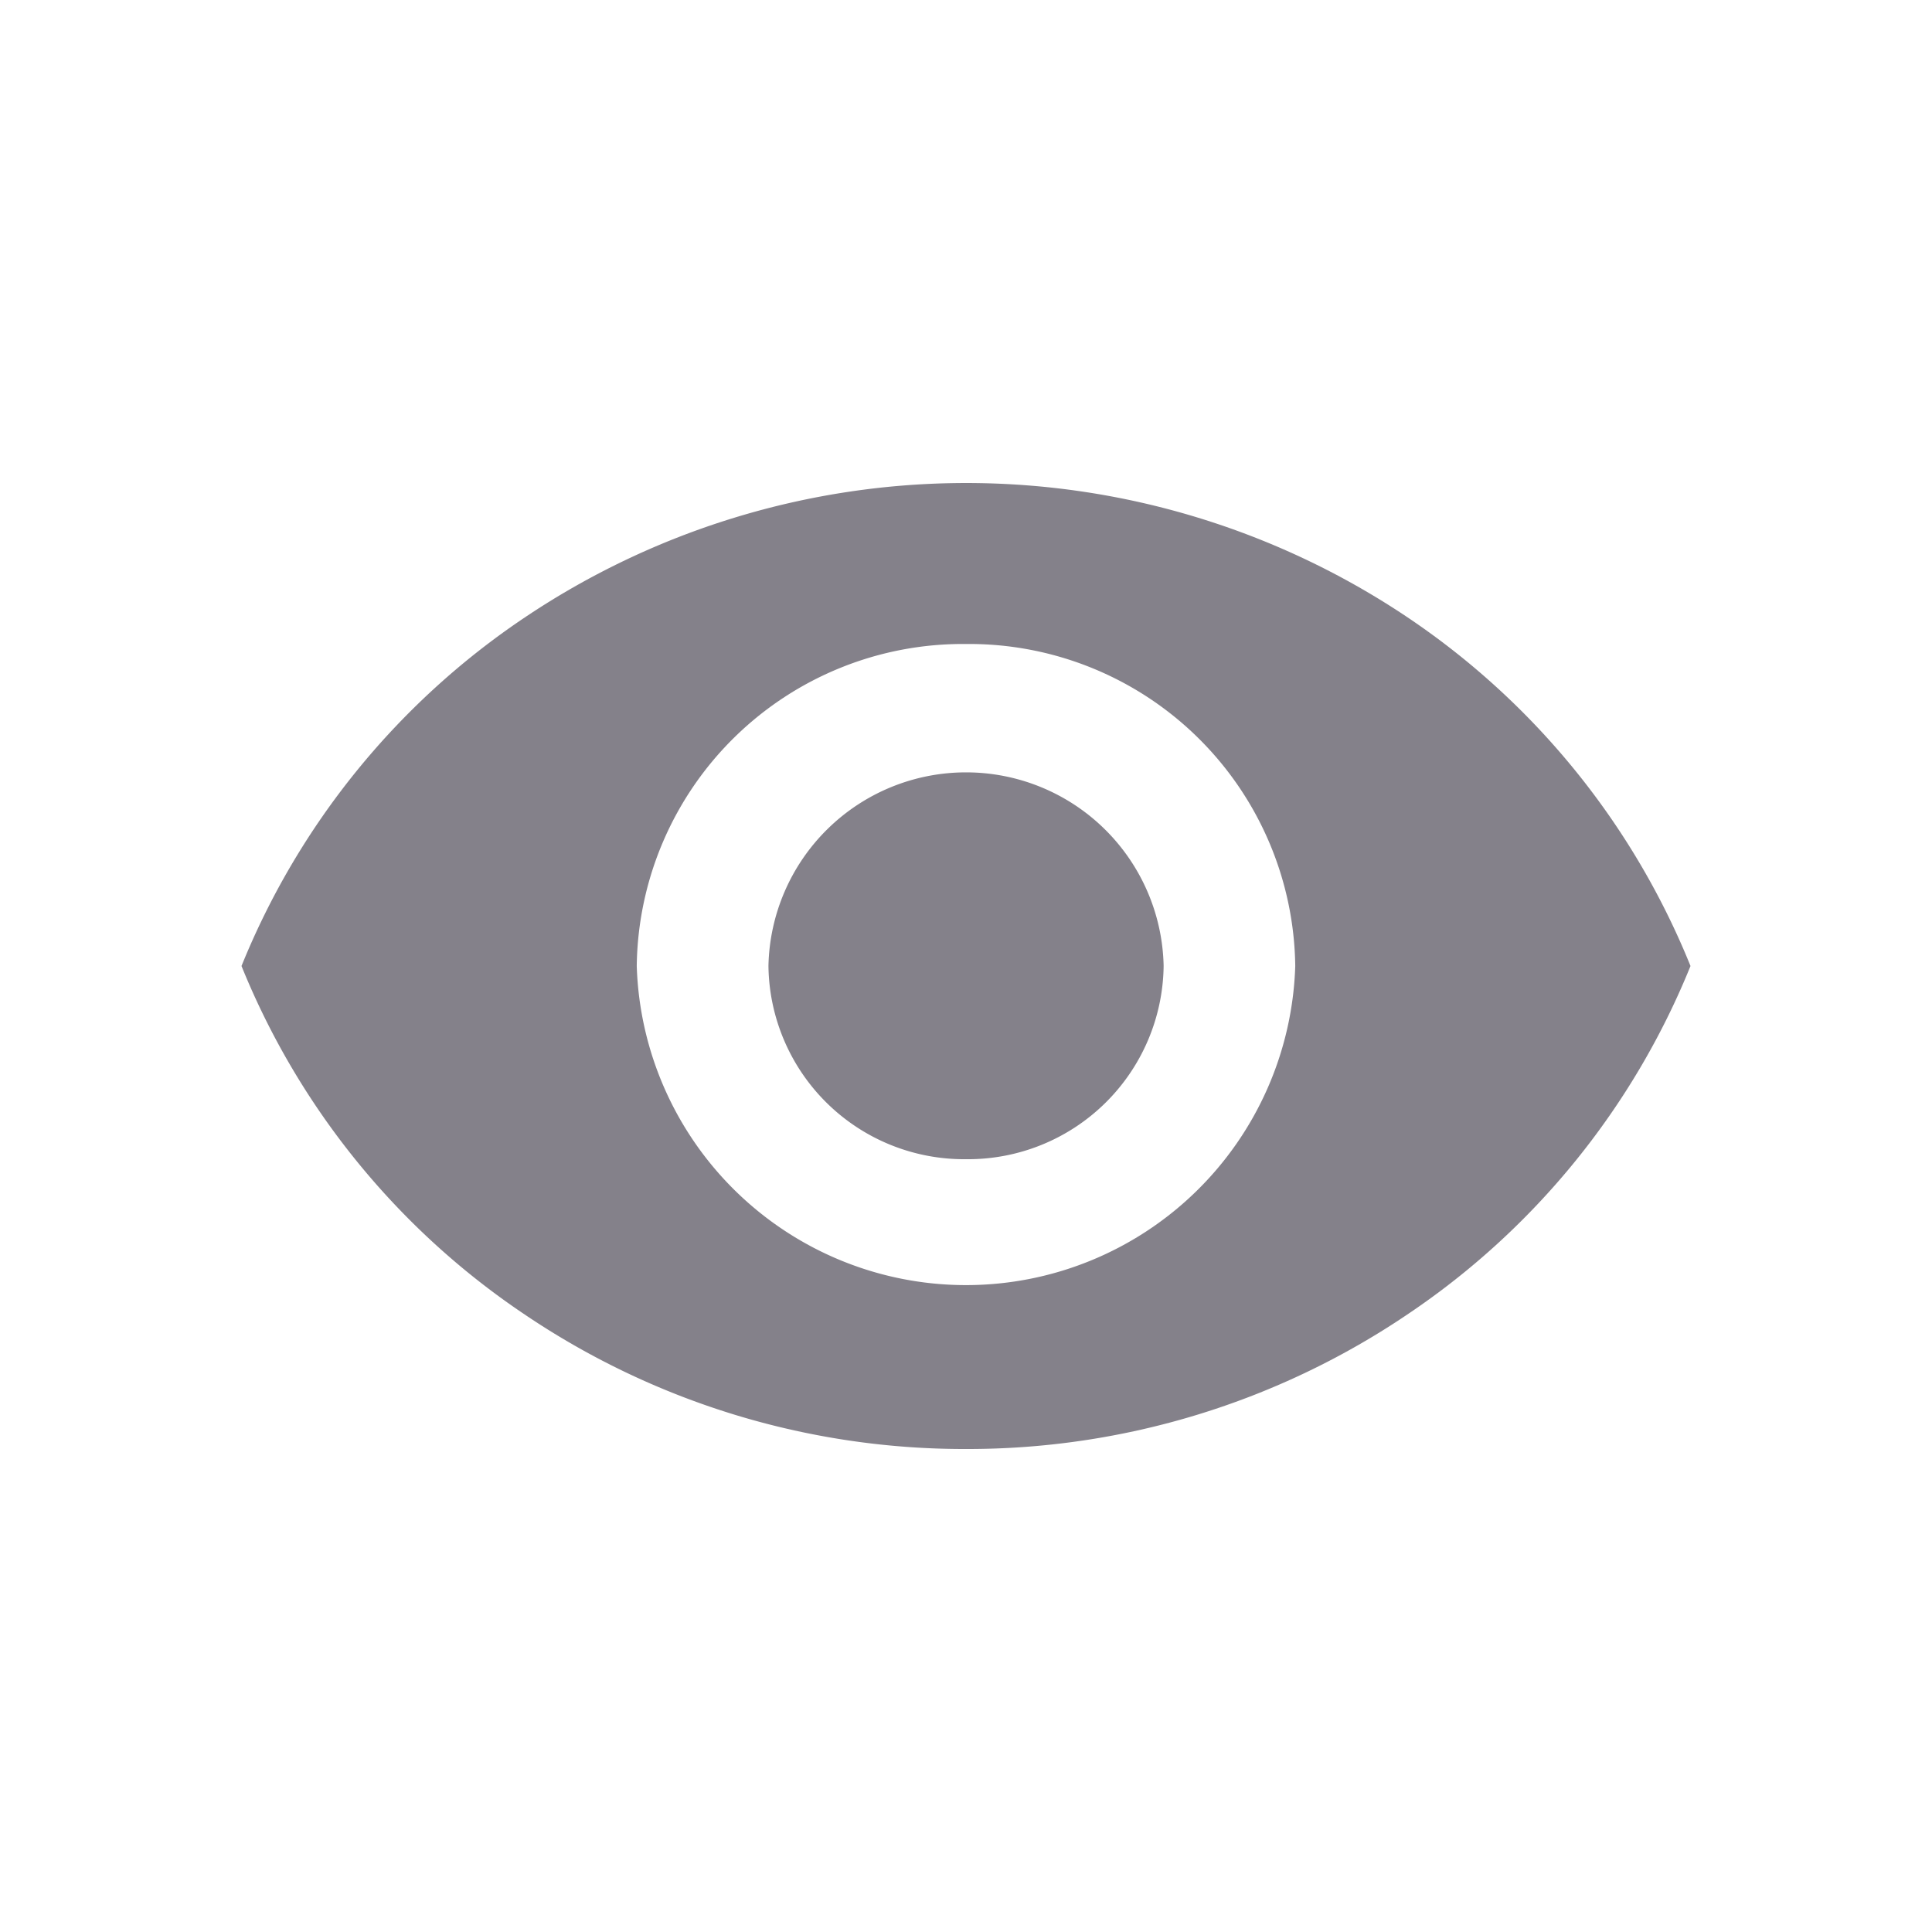 <svg id="ic_eye" xmlns="http://www.w3.org/2000/svg" width="24" height="24" viewBox="0 0 24 24">
  <path id="Bounds" d="M0,0H24V24H0Z" fill="none"/>
  <path id="Shape" d="M9,12a9.752,9.752,0,0,1-5.5-1.683A9.508,9.508,0,0,1,0,6,9.508,9.508,0,0,1,3.5,1.683a9.839,9.839,0,0,1,11.006,0A9.508,9.508,0,0,1,18,6a9.507,9.507,0,0,1-3.5,4.317A9.752,9.752,0,0,1,9,12ZM9,2A4.051,4.051,0,0,0,4.91,6,4.092,4.092,0,0,0,13.09,6,4.051,4.051,0,0,0,9,2ZM9,8.4A2.43,2.43,0,0,1,6.546,6a2.455,2.455,0,0,1,4.909,0A2.43,2.43,0,0,1,9,8.4Z" transform="translate(3 6)" fill="#84818a"/>
</svg>
